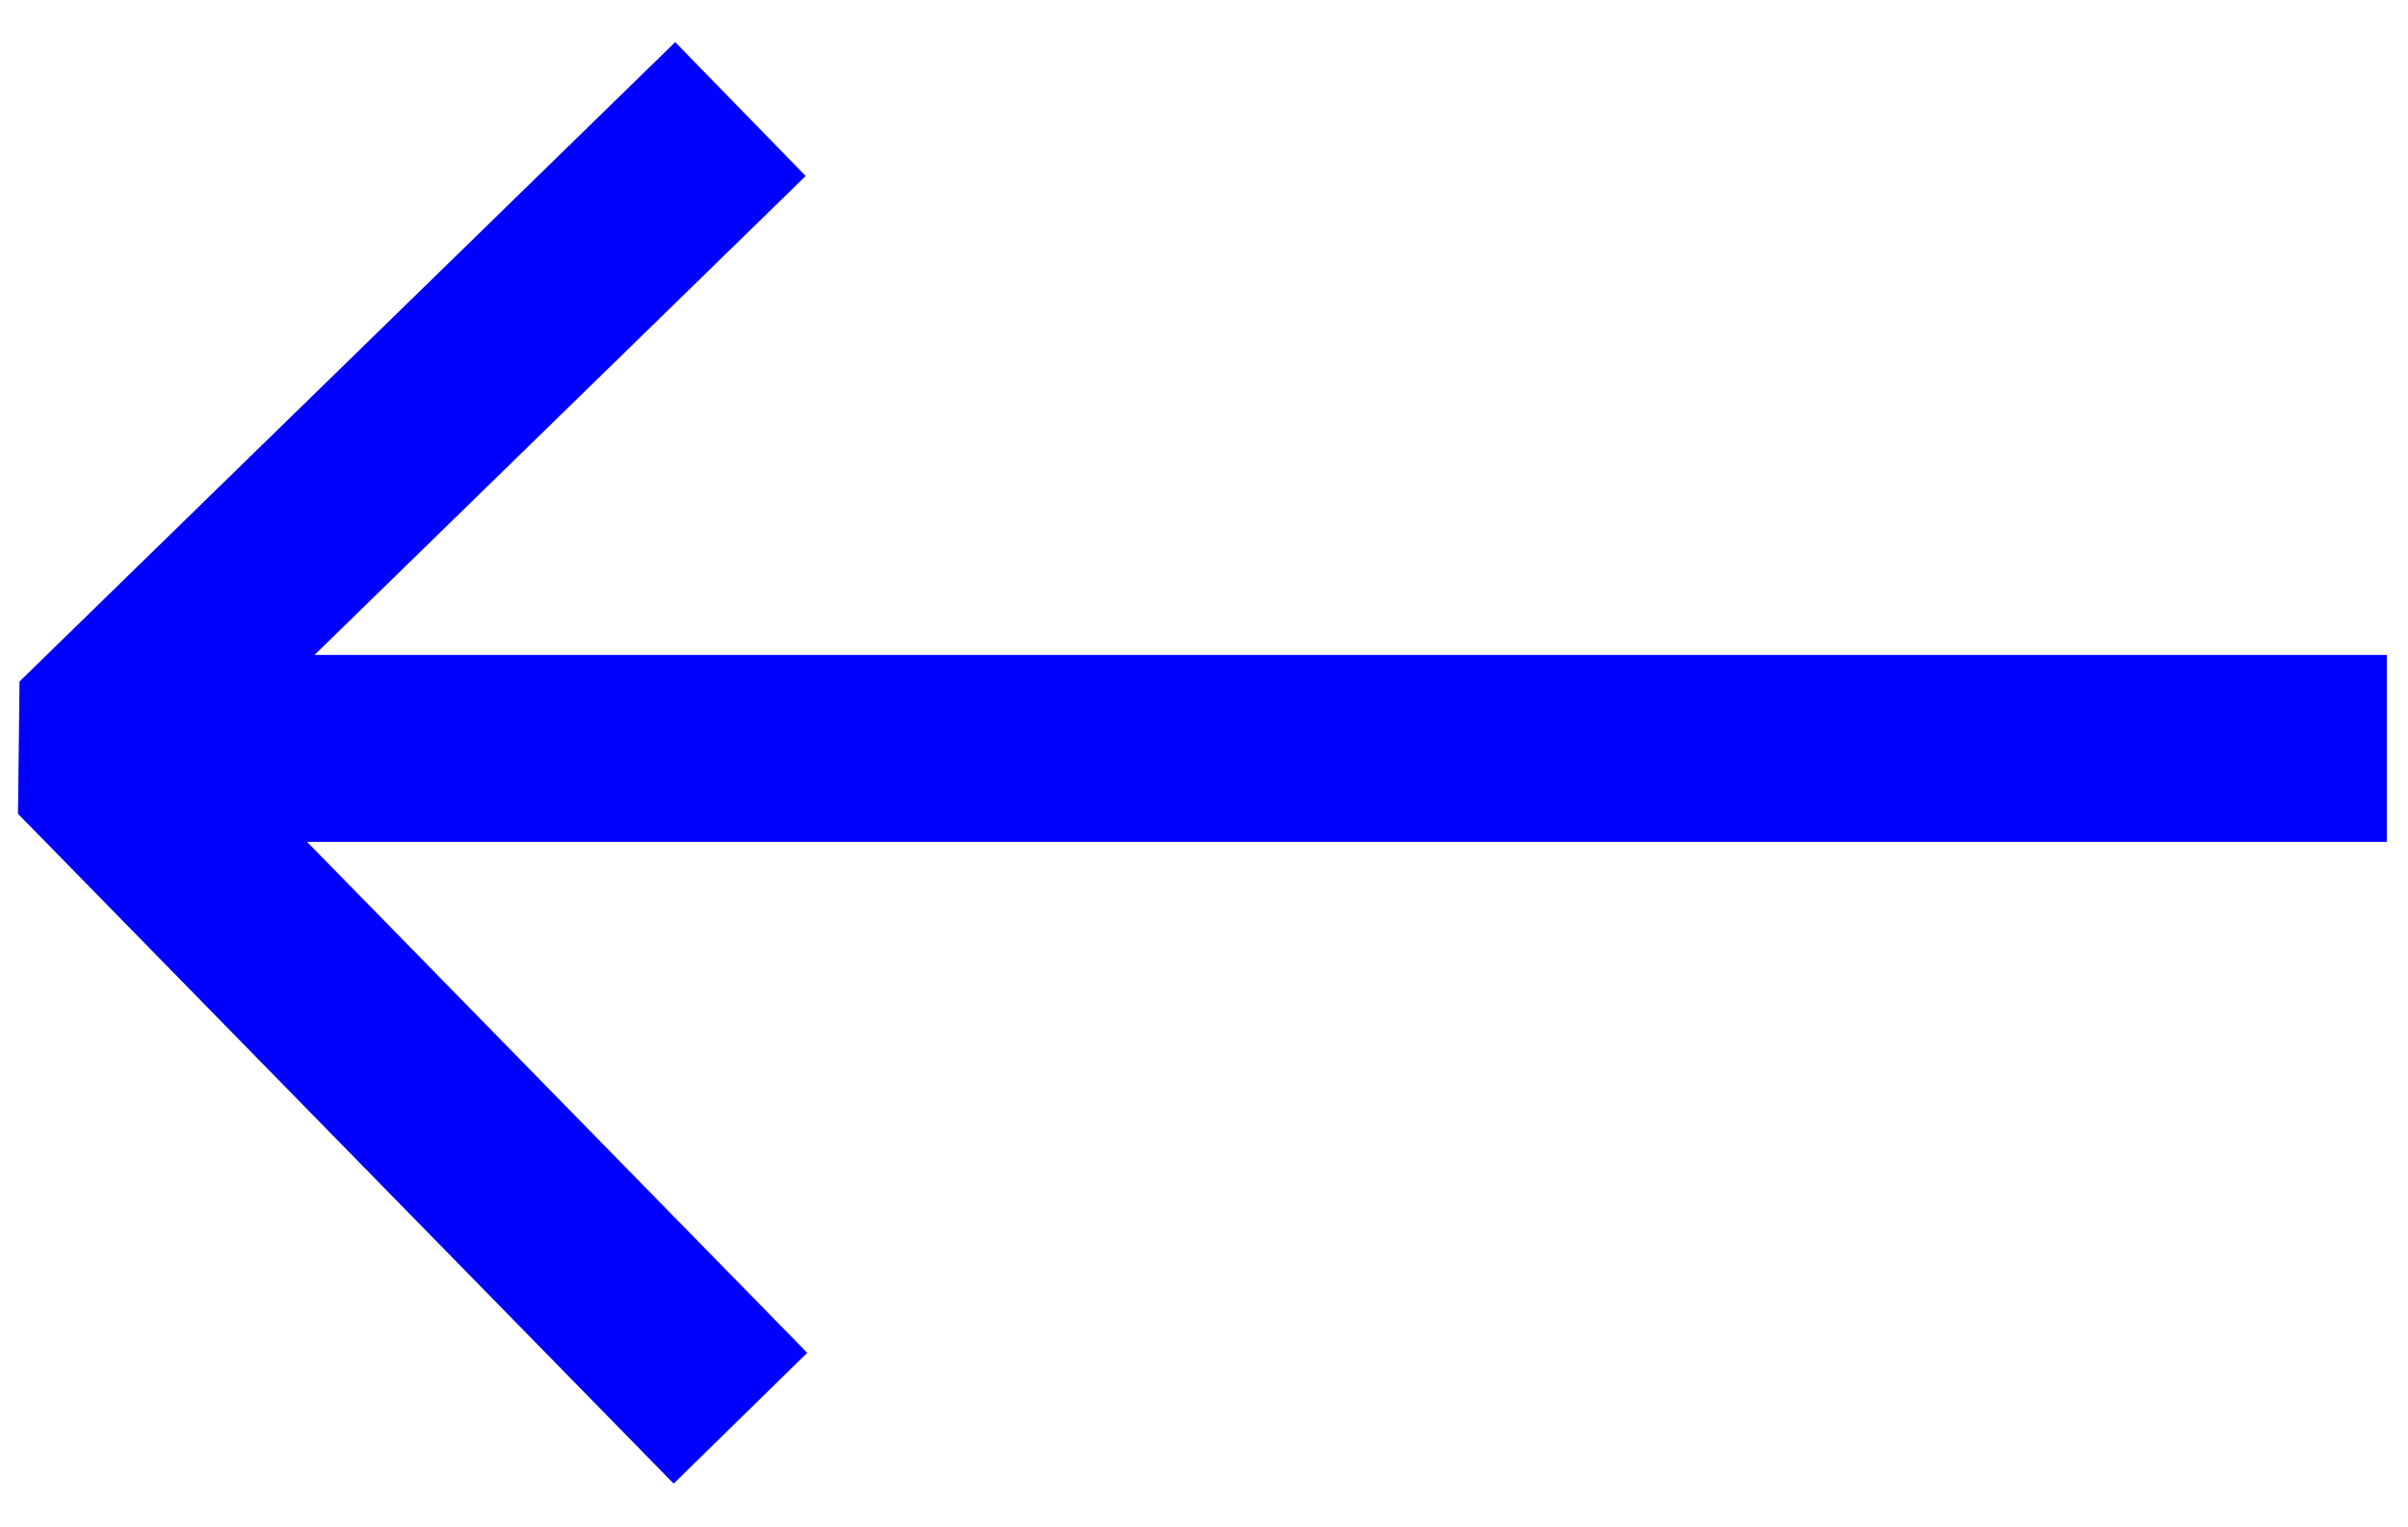 <?xml version="1.0" encoding="UTF-8" standalone="no"?>
<!-- Created with Inkscape (http://www.inkscape.org/) -->

<svg
   xmlns:dc="http://purl.org/dc/elements/1.1/"
   xmlns:cc="http://creativecommons.org/ns#"
   xmlns:rdf="http://www.w3.org/1999/02/22-rdf-syntax-ns#"
   xmlns:svg="http://www.w3.org/2000/svg"
   xmlns="http://www.w3.org/2000/svg"
   version="1.1"
   width="77.297"
   height="49.015"
   id="svg3804">
  <defs
     id="defs3806" />
  <path
     d="M 23.768,3.5 2.721,24.019 23.768,45.515"
     id="path3767-8"
     style="fill:none;stroke:#0000ff;stroke-width:6;stroke-linecap:butt;stroke-linejoin:bevel;stroke-miterlimit:4;stroke-opacity:1;stroke-dasharray:none" />
  <path
     d="m 6.013,24.019 70.603,0"
     id="path3769-1"
     style="fill:none;stroke:#0000ff;stroke-width:6;stroke-linecap:butt;stroke-linejoin:miter;stroke-miterlimit:4;stroke-opacity:1;stroke-dasharray:none" />
</svg>
